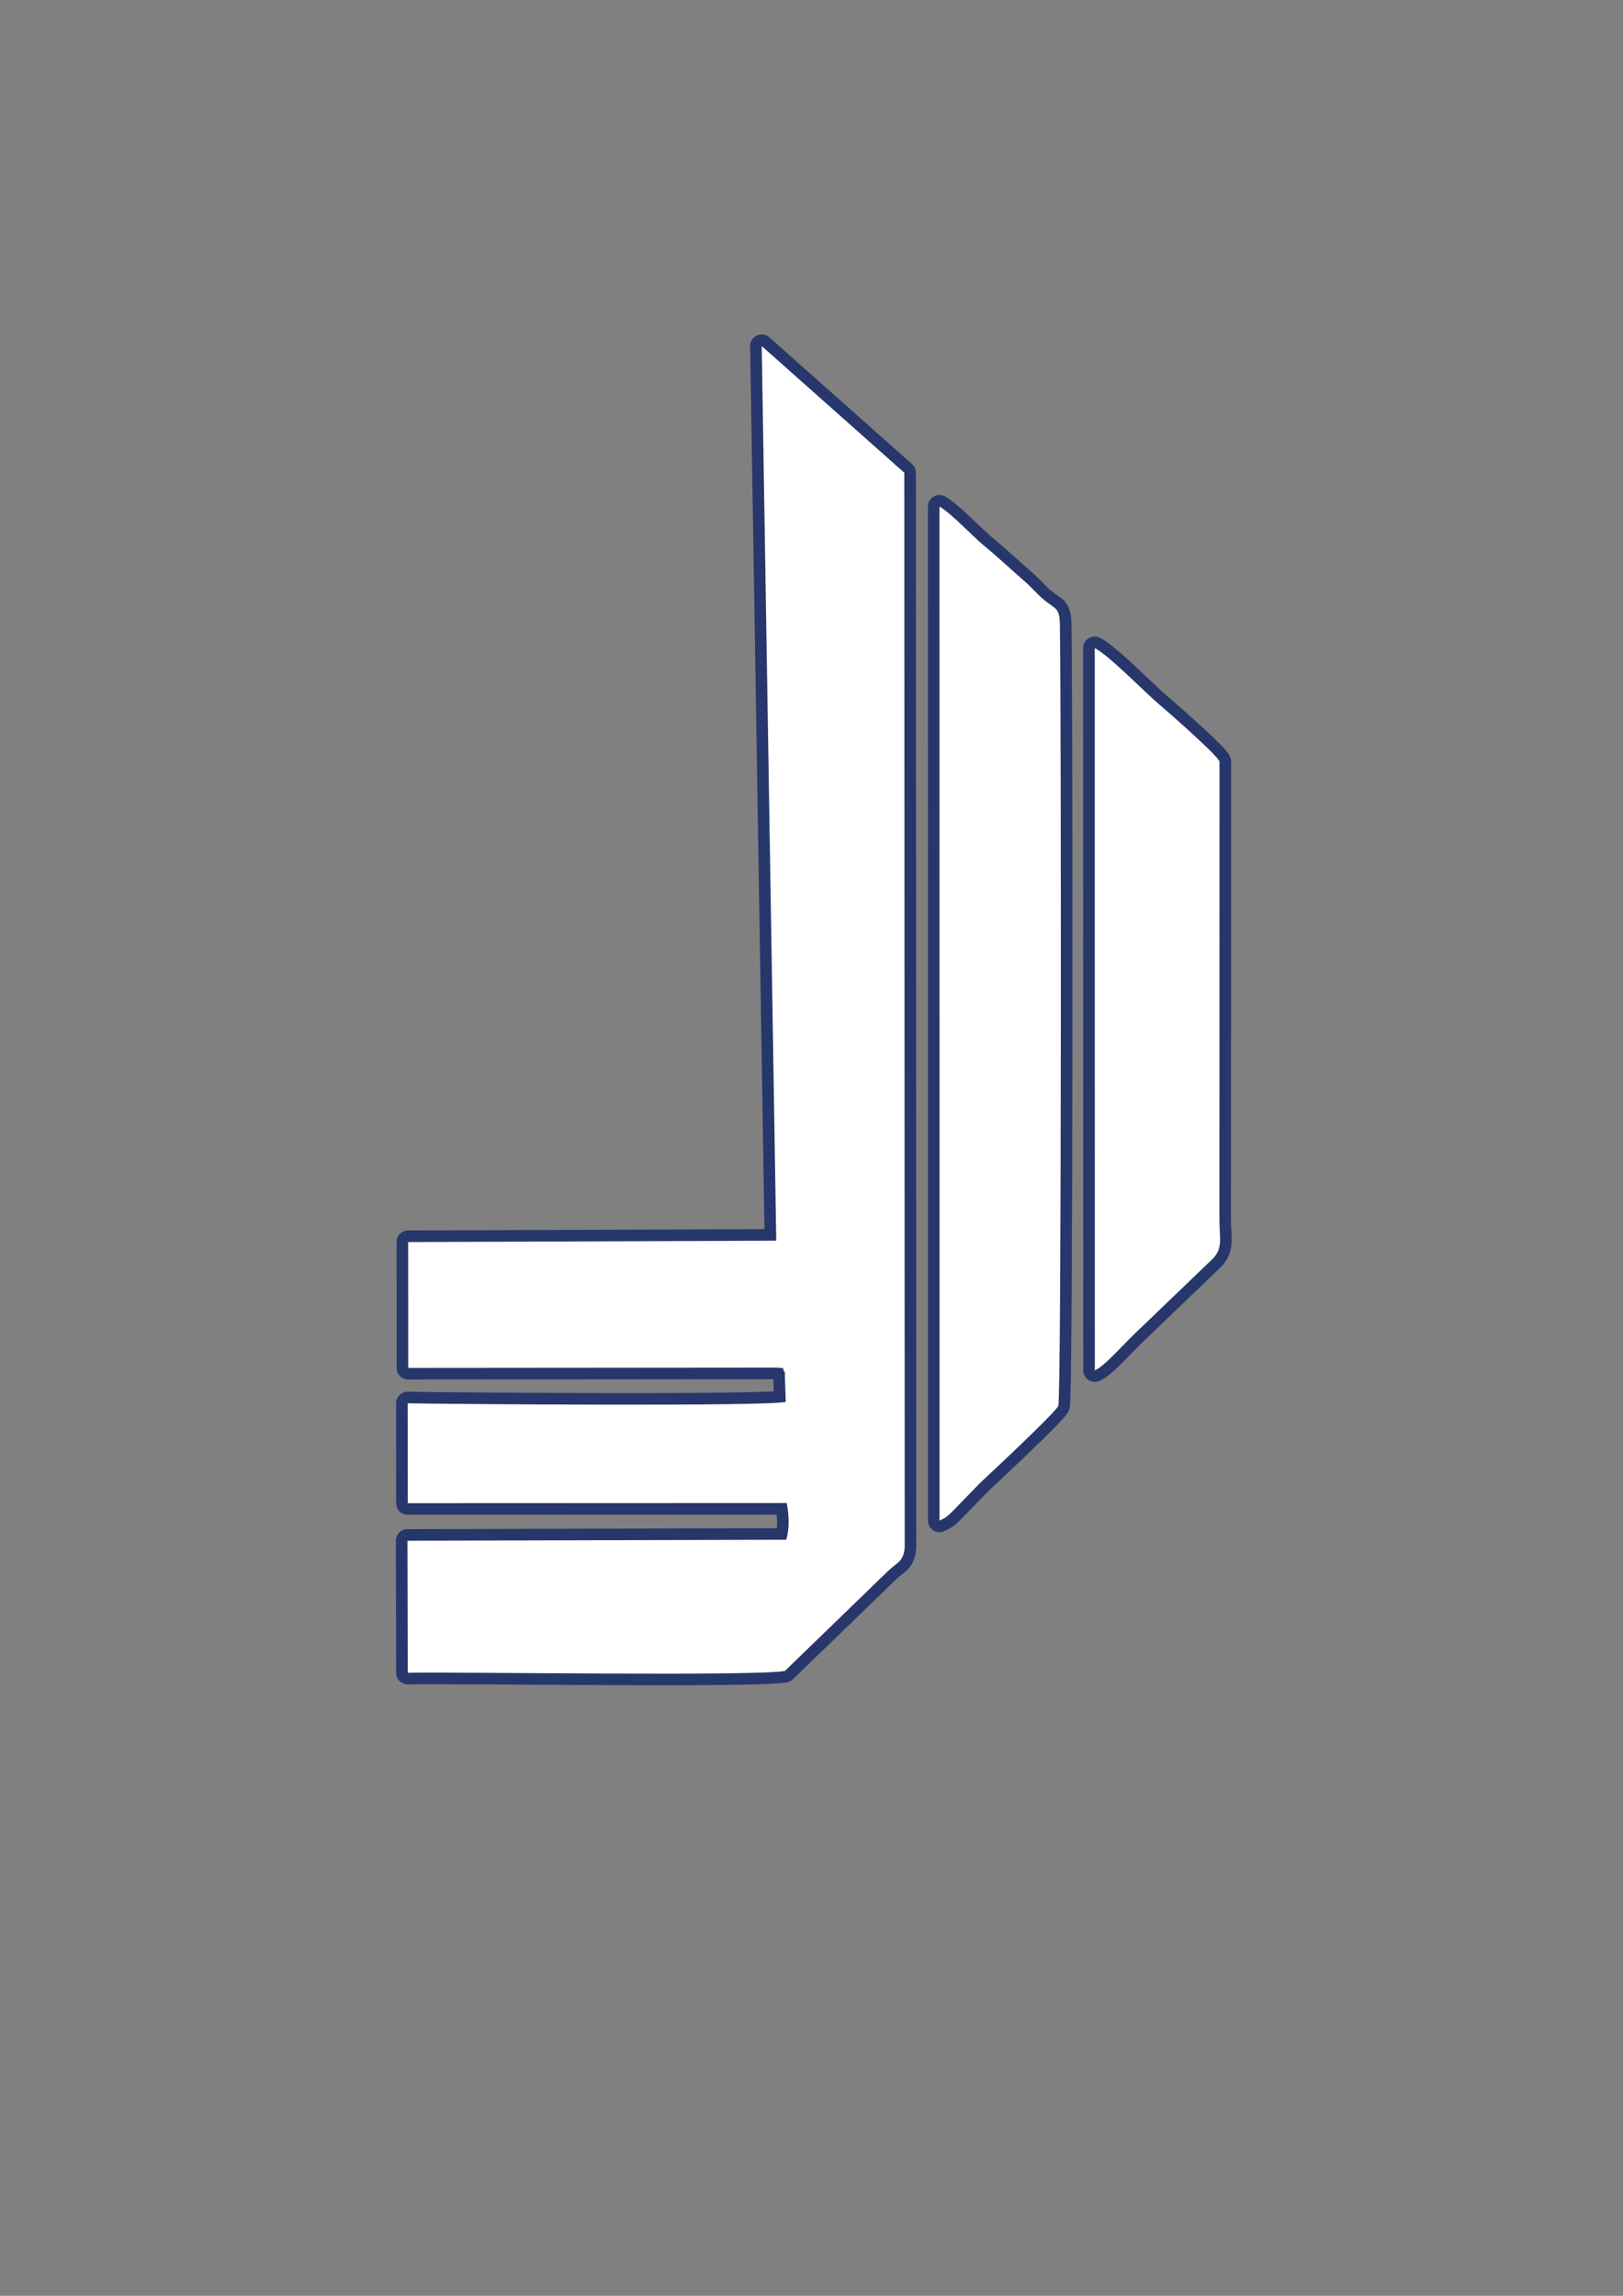 <?xml version="1.0" encoding="UTF-8"?>
<!DOCTYPE svg PUBLIC "-//W3C//DTD SVG 1.1//EN" "http://www.w3.org/Graphics/SVG/1.1/DTD/svg11.dtd">
<!-- Creator: CorelDRAW X7 -->
<svg xmlns="http://www.w3.org/2000/svg" xml:space="preserve" width="210mm" height="297mm" version="1.1" style="shape-rendering:geometricPrecision; text-rendering:geometricPrecision; image-rendering:optimizeQuality; fill-rule:evenodd; clip-rule:evenodd"
viewBox="0 0 21000 29700"
 xmlns:xlink="http://www.w3.org/1999/xlink">
 <rect x="0" y="0" width="21000" height="29700" fill="#808080" stroke="none"/>
 <defs>
  <style type="text/css">
   <![CDATA[
    .str0 {stroke:#27376C;stroke-width:300;stroke-linecap:round;stroke-linejoin:round}
    .fil0 {fill:none}
    .fil1 {fill:white}
   ]]>
  </style>
 </defs>
 <g id="Layer_x0020_1">
  <g>
   <path class="fil0 str0" d="M10044 16050l-4763 18 1 1628 4770 -4c154,15 42,-3 102,57l13 387c-283,60 -4292,29 -4892,18l1 1292 4903 -2c32,157 38,342 -7,475l-4900 13 4 1708c698,-13 4574,48 4881,-25l1335 -1293c114,-109 202,-118 214,-309l-5 -13897 -1845 -1639 188 11573z"/>
   <path id="1" class="fil1" d="M10044 16050l-4763 18 1 1628 4770 -4c154,15 42,-3 102,57l13 387c-283,60 -4292,29 -4892,18l1 1292 4903 -2c32,157 38,342 -7,475l-4900 13 4 1708c698,-13 4574,48 4881,-25l1335 -1293c114,-109 202,-118 214,-309l-5 -13897 -1845 -1639 188 11573z"/>
  </g>
  <g>
   <path class="fil0 str0" d="M12157 19671c93,-46 83,-40 161,-113l364 -374c127,-119 974,-909 1011,-996 42,-99 39,-9036 21,-10103 -3,-216 -51,-205 -180,-304 -111,-87 -166,-165 -272,-257 -183,-159 -357,-323 -545,-478 -131,-108 -417,-414 -561,-492l1 13117z"/>
   <path id="1" class="fil1" d="M12157 19671c93,-46 83,-40 161,-113l364 -374c127,-119 974,-909 1011,-996 42,-99 39,-9036 21,-10103 -3,-216 -51,-205 -180,-304 -111,-87 -166,-165 -272,-257 -183,-159 -357,-323 -545,-478 -131,-108 -417,-414 -561,-492l1 13117z"/>
  </g>
  <g>
   <path class="fil0 str0" d="M14166 17727c134,-54 383,-357 617,-570l899 -864c146,-139 97,-265 96,-515l1 -5926c-19,-75 -654,-633 -786,-744 -181,-153 -637,-625 -828,-724l1 9343z"/>
   <path id="1" class="fil1" d="M14166 17727c134,-54 383,-357 617,-570l899 -864c146,-139 97,-265 96,-515l1 -5926c-19,-75 -654,-633 -786,-744 -181,-153 -637,-625 -828,-724l1 9343z"/>
  </g>
 </g>
</svg>
